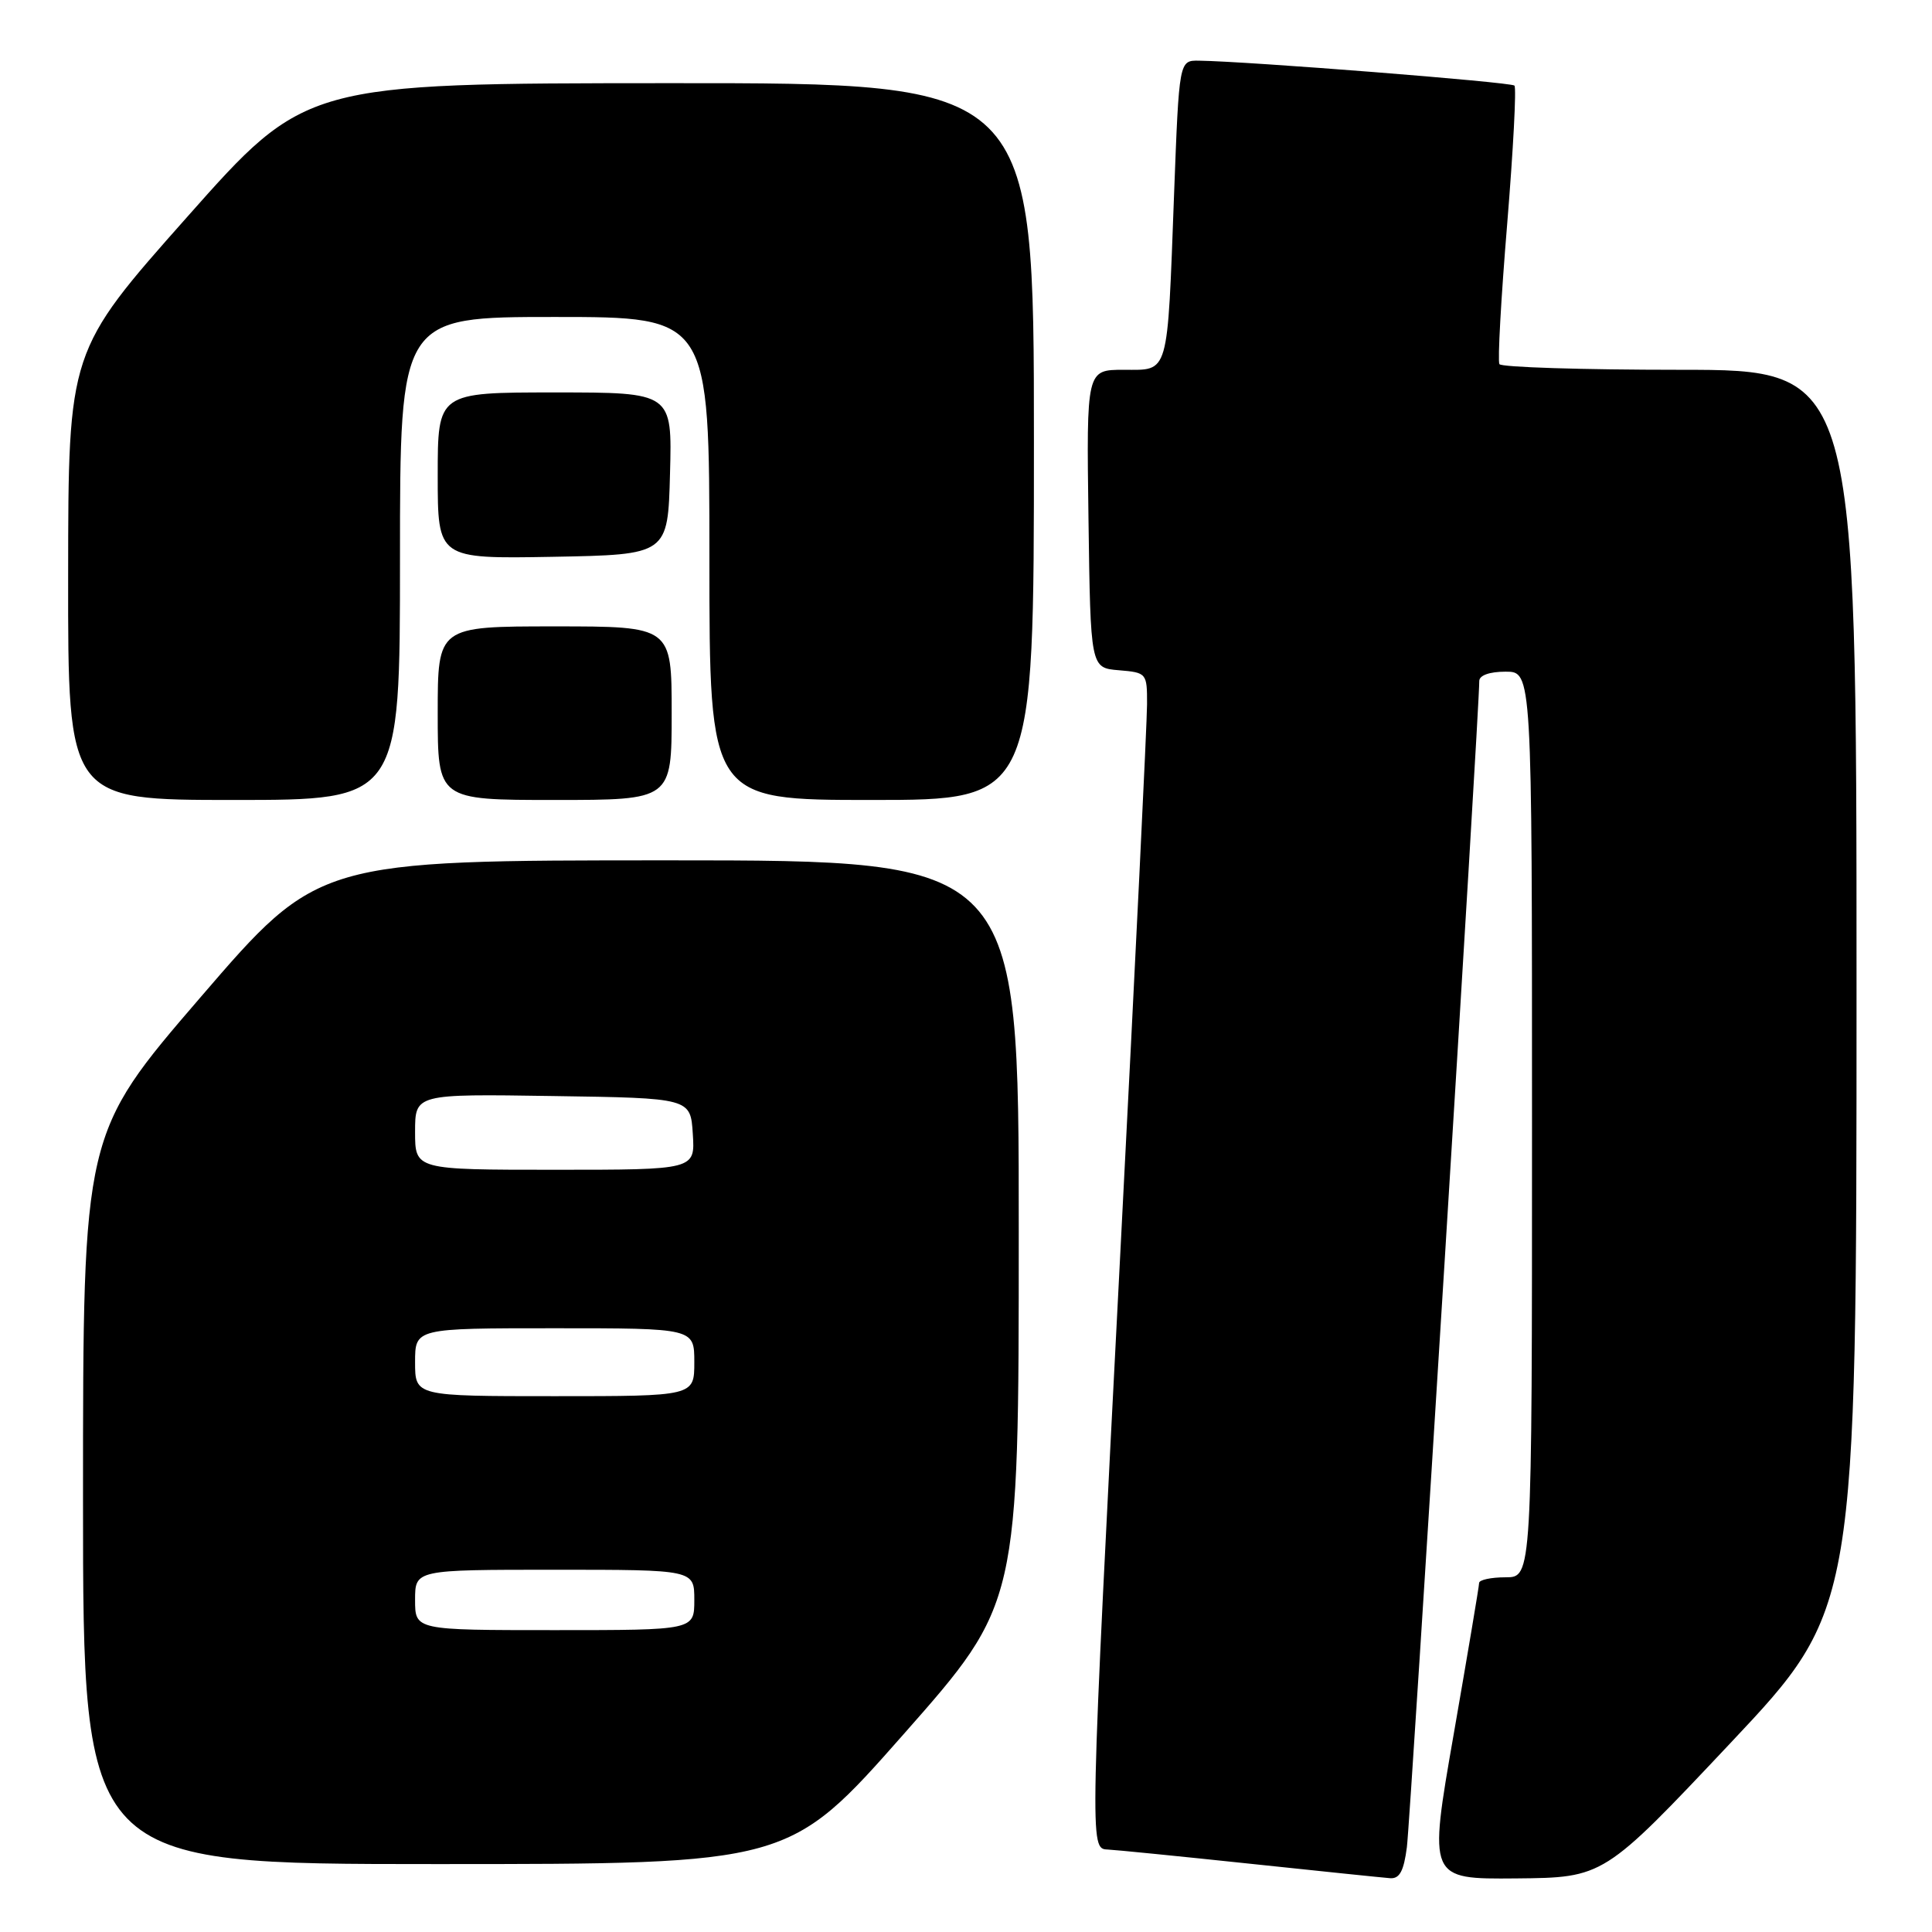 <?xml version="1.0" encoding="UTF-8" standalone="no"?>
<!DOCTYPE svg PUBLIC "-//W3C//DTD SVG 1.1//EN" "http://www.w3.org/Graphics/SVG/1.1/DTD/svg11.dtd" >
<svg xmlns="http://www.w3.org/2000/svg" xmlns:xlink="http://www.w3.org/1999/xlink" version="1.1" viewBox="0 0 256 256">
 <g >
 <path fill="currentColor"
d=" M 186.42 244.75 C 186.89 241.08 196.05 93.64 196.01 90.25 C 196.00 89.49 197.36 89.00 199.50 89.00 C 203.00 89.00 203.00 89.00 203.00 149.00 C 203.00 209.00 203.00 209.00 199.50 209.00 C 197.57 209.00 196.00 209.34 195.99 209.75 C 195.99 210.16 194.47 219.16 192.63 229.75 C 189.27 249.00 189.27 249.00 200.88 248.90 C 212.50 248.79 212.50 248.79 229.25 231.01 C 246.00 213.23 246.00 213.23 246.00 131.11 C 246.00 49.00 246.00 49.00 222.56 49.00 C 209.67 49.00 198.92 48.66 198.68 48.25 C 198.43 47.84 198.90 39.48 199.71 29.67 C 200.51 19.87 200.95 11.62 200.67 11.34 C 200.22 10.88 165.26 8.12 158.87 8.04 C 156.24 8.00 156.24 8.00 155.57 25.75 C 154.66 50.05 154.96 49.00 148.90 49.00 C 143.96 49.00 143.96 49.00 144.23 68.75 C 144.50 88.50 144.50 88.50 148.25 88.81 C 151.94 89.12 152.00 89.19 151.99 93.31 C 151.99 95.61 150.42 127.88 148.50 165.00 C 144.38 244.85 144.37 244.97 146.75 245.07 C 147.71 245.11 156.15 245.95 165.50 246.94 C 174.85 247.93 183.26 248.80 184.19 248.87 C 185.45 248.97 186.01 247.93 186.42 244.75 Z  M 119.77 229.75 C 134.99 212.50 134.99 212.50 134.99 163.25 C 135.00 114.00 135.00 114.00 88.60 114.00 C 42.19 114.00 42.19 114.00 26.60 132.11 C 11.00 150.22 11.00 150.22 11.00 198.61 C 11.00 247.00 11.00 247.00 57.78 247.00 C 104.55 247.00 104.55 247.00 119.77 229.75 Z  M 53.00 74.00 C 53.00 42.00 53.00 42.00 73.50 42.00 C 94.00 42.00 94.00 42.00 94.00 74.00 C 94.00 106.00 94.00 106.00 115.50 106.00 C 137.00 106.00 137.00 106.00 137.00 58.50 C 137.00 11.00 137.00 11.00 88.75 11.02 C 40.50 11.04 40.50 11.04 24.78 28.77 C 9.05 46.50 9.05 46.50 9.03 76.25 C 9.00 106.00 9.00 106.00 31.00 106.00 C 53.00 106.00 53.00 106.00 53.00 74.00 Z  M 89.00 94.50 C 89.00 83.00 89.00 83.00 73.50 83.00 C 58.00 83.00 58.00 83.00 58.00 94.50 C 58.00 106.00 58.00 106.00 73.50 106.00 C 89.00 106.00 89.00 106.00 89.00 94.50 Z  M 88.78 62.75 C 89.07 52.00 89.07 52.00 73.53 52.00 C 58.00 52.00 58.00 52.00 58.00 63.03 C 58.00 74.05 58.00 74.05 73.25 73.78 C 88.50 73.50 88.50 73.50 88.78 62.75 Z  M 55.00 212.00 C 55.00 208.00 55.00 208.00 73.50 208.00 C 92.00 208.00 92.00 208.00 92.00 212.00 C 92.00 216.00 92.00 216.00 73.50 216.00 C 55.00 216.00 55.00 216.00 55.00 212.00 Z  M 55.00 180.50 C 55.00 176.00 55.00 176.00 73.50 176.00 C 92.00 176.00 92.00 176.00 92.00 180.50 C 92.00 185.00 92.00 185.00 73.50 185.00 C 55.00 185.00 55.00 185.00 55.00 180.50 Z  M 55.00 149.98 C 55.00 144.95 55.00 144.95 73.25 145.23 C 91.50 145.50 91.50 145.50 91.80 150.25 C 92.11 155.00 92.11 155.00 73.55 155.00 C 55.00 155.00 55.00 155.00 55.00 149.98 Z "/>
</g>
</svg>